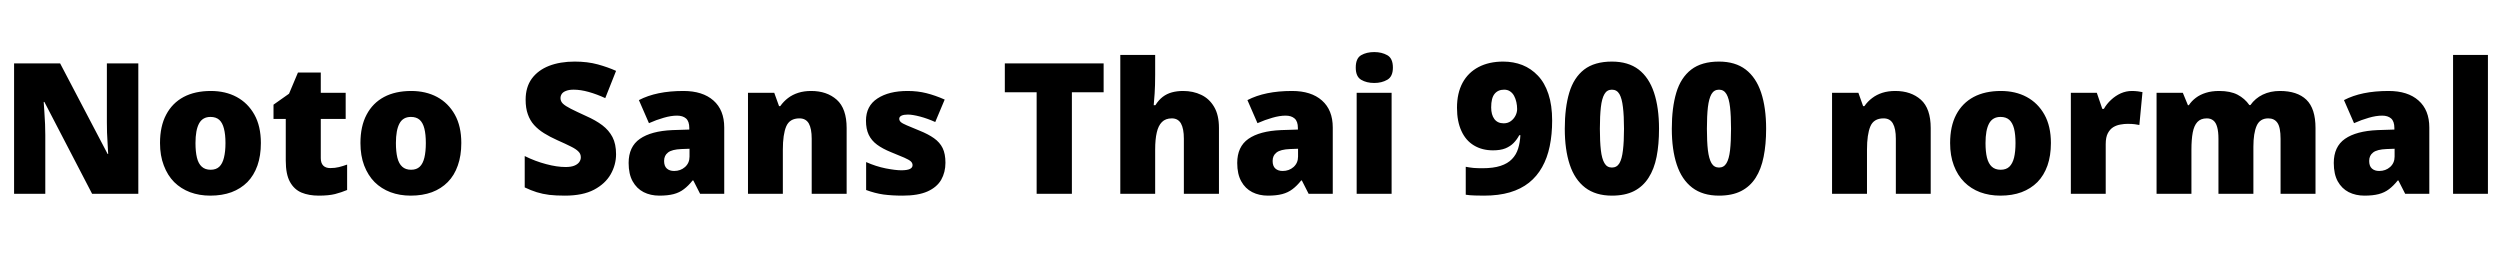 <svg xmlns="http://www.w3.org/2000/svg" xmlns:xlink="http://www.w3.org/1999/xlink" width="328.416" height="36.264"><path fill="black" d="M18.17 8.33L18.17 25.46L12.10 25.46L5.83 13.39L5.74 13.39Q5.78 13.94 5.83 14.72Q5.88 15.50 5.92 16.30Q5.95 17.09 5.95 17.74L5.95 17.74L5.95 25.46L1.85 25.46L1.85 8.33L7.90 8.33L14.14 20.23L14.21 20.23Q14.18 19.68 14.14 18.94Q14.09 18.19 14.06 17.42Q14.04 16.66 14.04 16.08L14.04 16.08L14.04 8.33L18.17 8.33ZM34.27 18.79L34.27 18.79Q34.27 20.45 33.82 21.74Q33.36 23.04 32.50 23.92Q31.63 24.79 30.41 25.25Q29.18 25.70 27.62 25.70L27.62 25.70Q26.18 25.70 24.97 25.25Q23.76 24.79 22.88 23.92Q22.01 23.04 21.52 21.74Q21.02 20.45 21.02 18.79L21.02 18.79Q21.02 16.58 21.83 15.06Q22.63 13.54 24.12 12.74Q25.61 11.95 27.70 11.95L27.70 11.95Q29.62 11.95 31.09 12.74Q32.57 13.54 33.42 15.06Q34.27 16.58 34.27 18.79ZM25.68 18.79L25.68 18.79Q25.68 19.92 25.87 20.71Q26.06 21.50 26.51 21.90Q26.95 22.30 27.67 22.30L27.67 22.30Q28.39 22.30 28.81 21.90Q29.23 21.50 29.42 20.71Q29.62 19.92 29.62 18.79L29.62 18.79Q29.62 17.66 29.42 16.90Q29.23 16.13 28.80 15.74Q28.37 15.36 27.65 15.36L27.65 15.36Q26.62 15.36 26.15 16.22Q25.68 17.09 25.68 18.79ZM43.39 22.08L43.39 22.08Q44.02 22.08 44.53 21.95Q45.05 21.82 45.60 21.62L45.60 21.62L45.60 24.96Q44.86 25.27 44.02 25.49Q43.18 25.70 41.88 25.70L41.88 25.70Q40.58 25.70 39.61 25.30Q38.64 24.89 38.09 23.89Q37.54 22.90 37.54 21.10L37.54 21.10L37.54 15.62L35.93 15.62L35.93 13.75L37.97 12.31L39.14 9.53L42.14 9.53L42.14 12.19L45.41 12.19L45.41 15.62L42.14 15.62L42.14 20.78Q42.14 21.43 42.47 21.76Q42.79 22.08 43.39 22.08ZM60.60 18.79L60.60 18.79Q60.60 20.45 60.14 21.74Q59.69 23.04 58.82 23.92Q57.96 24.79 56.74 25.25Q55.51 25.70 53.95 25.70L53.95 25.70Q52.51 25.70 51.30 25.25Q50.09 24.79 49.21 23.92Q48.34 23.04 47.84 21.74Q47.35 20.45 47.35 18.79L47.35 18.79Q47.35 16.58 48.16 15.06Q48.96 13.54 50.45 12.74Q51.94 11.95 54.02 11.95L54.02 11.95Q55.94 11.95 57.42 12.74Q58.90 13.54 59.75 15.06Q60.60 16.58 60.60 18.79ZM52.01 18.79L52.01 18.79Q52.01 19.92 52.20 20.71Q52.39 21.50 52.84 21.90Q53.28 22.30 54 22.30L54 22.30Q54.72 22.30 55.14 21.90Q55.56 21.50 55.75 20.71Q55.94 19.92 55.94 18.79L55.94 18.79Q55.94 17.66 55.75 16.90Q55.56 16.13 55.13 15.74Q54.70 15.36 53.98 15.36L53.98 15.36Q52.94 15.36 52.48 16.22Q52.01 17.09 52.01 18.79ZM80.93 20.26L80.93 20.26Q80.93 21.65 80.22 22.90Q79.51 24.14 78.04 24.92Q76.56 25.70 74.21 25.70L74.21 25.70Q73.03 25.70 72.16 25.60Q71.28 25.49 70.51 25.25Q69.74 25.01 68.93 24.62L68.93 24.62L68.93 20.50Q70.32 21.19 71.74 21.56Q73.15 21.94 74.30 21.94L74.30 21.94Q75 21.94 75.43 21.77Q75.86 21.60 76.08 21.31Q76.30 21.02 76.30 20.66L76.30 20.66Q76.30 20.21 75.98 19.90Q75.67 19.58 75 19.25Q74.33 18.91 73.20 18.41L73.20 18.41Q72.24 17.98 71.47 17.50Q70.70 17.02 70.16 16.42Q69.62 15.82 69.34 15.01Q69.05 14.21 69.05 13.10L69.05 13.10Q69.05 11.45 69.86 10.33Q70.68 9.22 72.13 8.65Q73.58 8.09 75.50 8.09L75.50 8.09Q77.18 8.09 78.53 8.46Q79.87 8.83 80.93 9.31L80.93 9.31L79.51 12.89Q78.41 12.38 77.34 12.08Q76.27 11.78 75.36 11.78L75.36 11.78Q74.76 11.78 74.38 11.93Q73.99 12.07 73.81 12.32Q73.63 12.58 73.63 12.89L73.63 12.89Q73.63 13.30 73.94 13.61Q74.26 13.92 74.99 14.29Q75.72 14.66 76.99 15.24L76.99 15.24Q78.24 15.79 79.12 16.45Q79.99 17.11 80.46 18.01Q80.93 18.91 80.93 20.26ZM89.78 11.95L89.78 11.95Q92.30 11.95 93.72 13.20Q95.14 14.45 95.14 16.75L95.14 16.75L95.14 25.46L91.97 25.46L91.08 23.71L90.98 23.71Q90.43 24.41 89.84 24.85Q89.26 25.30 88.49 25.50Q87.72 25.70 86.62 25.70L86.62 25.70Q85.46 25.70 84.55 25.24Q83.64 24.77 83.11 23.82Q82.58 22.87 82.58 21.41L82.58 21.41Q82.58 19.27 84.06 18.24Q85.54 17.21 88.34 17.09L88.34 17.09L90.55 17.02L90.55 16.82Q90.55 15.94 90.12 15.56Q89.69 15.19 88.94 15.19L88.94 15.19Q88.15 15.19 87.19 15.47Q86.23 15.74 85.25 16.18L85.25 16.18L83.93 13.15Q85.08 12.55 86.53 12.25Q87.98 11.95 89.78 11.95ZM90.58 19.54L89.52 19.58Q88.27 19.63 87.76 20.03Q87.24 20.42 87.24 21.14L87.24 21.14Q87.24 21.82 87.60 22.14Q87.96 22.46 88.56 22.46L88.56 22.46Q89.40 22.46 89.99 21.94Q90.58 21.41 90.58 20.57L90.58 20.57L90.58 19.54ZM106.56 11.95L106.56 11.95Q108.62 11.95 109.92 13.10Q111.22 14.26 111.22 16.82L111.22 16.82L111.22 25.46L106.63 25.46L106.63 18.22Q106.63 16.90 106.25 16.22Q105.86 15.55 105.02 15.55L105.02 15.55Q103.73 15.55 103.28 16.61Q102.84 17.66 102.84 19.66L102.84 19.66L102.84 25.46L98.26 25.46L98.26 12.19L101.71 12.19L102.34 13.94L102.50 13.94Q102.94 13.32 103.52 12.88Q104.11 12.43 104.87 12.19Q105.62 11.95 106.56 11.95ZM124.20 21.38L124.20 21.38Q124.20 22.63 123.64 23.62Q123.07 24.60 121.84 25.15Q120.60 25.70 118.58 25.70L118.58 25.70Q117.17 25.70 116.05 25.55Q114.94 25.39 113.78 24.96L113.78 24.96L113.78 21.29Q115.06 21.86 116.35 22.12Q117.65 22.37 118.39 22.37L118.39 22.37Q119.16 22.37 119.52 22.20Q119.88 22.03 119.88 21.70L119.88 21.70Q119.88 21.41 119.64 21.19Q119.40 20.98 118.79 20.71Q118.18 20.45 117.05 19.99L117.05 19.99Q115.94 19.54 115.21 19.00Q114.48 18.46 114.12 17.70Q113.76 16.94 113.76 15.86L113.76 15.86Q113.76 13.92 115.26 12.94Q116.76 11.95 119.23 11.95L119.23 11.95Q120.55 11.95 121.70 12.24Q122.86 12.53 124.10 13.08L124.10 13.08L122.86 16.03Q121.87 15.58 120.86 15.31Q119.86 15.05 119.26 15.05L119.26 15.05Q118.73 15.05 118.43 15.19Q118.13 15.34 118.13 15.60L118.13 15.60Q118.13 15.84 118.33 16.03Q118.54 16.22 119.11 16.46Q119.69 16.70 120.79 17.16L120.79 17.16Q121.94 17.62 122.70 18.16Q123.46 18.70 123.83 19.45Q124.20 20.21 124.20 21.38ZM140.81 12.12L140.81 25.46L136.18 25.46L136.18 12.12L132 12.12L132 8.33L144.98 8.33L144.98 12.12L140.81 12.12ZM151.75 7.22L151.75 9.82Q151.75 11.28 151.68 12.29Q151.61 13.30 151.56 13.82L151.56 13.82L151.78 13.82Q152.21 13.13 152.75 12.72Q153.29 12.31 153.96 12.13Q154.63 11.95 155.42 11.95L155.42 11.95Q156.74 11.95 157.80 12.46Q158.86 12.96 159.49 14.03Q160.13 15.10 160.13 16.82L160.13 16.82L160.13 25.46L155.52 25.46L155.52 18.22Q155.52 16.90 155.14 16.22Q154.75 15.55 153.94 15.55L153.94 15.55Q153.12 15.55 152.64 16.03Q152.16 16.51 151.96 17.41Q151.75 18.31 151.75 19.63L151.75 19.63L151.75 25.46L147.17 25.46L147.17 7.22L151.75 7.22ZM169.73 11.95L169.73 11.95Q172.25 11.95 173.66 13.20Q175.08 14.45 175.08 16.75L175.08 16.75L175.08 25.46L171.91 25.46L171.02 23.71L170.93 23.71Q170.38 24.41 169.79 24.85Q169.20 25.30 168.43 25.50Q167.66 25.70 166.56 25.70L166.56 25.70Q165.41 25.70 164.50 25.24Q163.58 24.77 163.06 23.82Q162.53 22.87 162.53 21.41L162.53 21.41Q162.53 19.27 164.00 18.24Q165.48 17.21 168.29 17.09L168.29 17.09L170.50 17.02L170.50 16.82Q170.50 15.94 170.06 15.56Q169.63 15.19 168.89 15.19L168.89 15.19Q168.10 15.19 167.14 15.47Q166.18 15.74 165.19 16.18L165.19 16.18L163.87 13.15Q165.02 12.55 166.48 12.25Q167.93 11.95 169.73 11.95ZM170.52 19.54L169.46 19.58Q168.22 19.63 167.70 20.03Q167.18 20.42 167.18 21.14L167.18 21.14Q167.18 21.82 167.54 22.14Q167.90 22.46 168.50 22.46L168.50 22.46Q169.34 22.46 169.93 21.94Q170.52 21.41 170.52 20.57L170.52 20.57L170.52 19.54ZM178.22 12.19L182.81 12.19L182.81 25.46L178.22 25.46L178.22 12.19ZM180.53 6.84L180.53 6.84Q181.51 6.84 182.24 7.25Q182.98 7.66 182.98 8.88L182.98 8.88Q182.98 10.06 182.24 10.48Q181.51 10.90 180.53 10.90L180.53 10.90Q179.52 10.90 178.81 10.48Q178.10 10.06 178.10 8.88L178.10 8.88Q178.10 7.66 178.81 7.25Q179.52 6.84 180.53 6.84ZM203.90 15.84L203.90 15.84Q203.90 17.66 203.58 19.21Q203.26 20.76 202.58 21.96Q201.91 23.16 200.86 24.00Q199.80 24.84 198.34 25.27Q196.87 25.70 194.95 25.70L194.95 25.70Q194.42 25.70 193.73 25.68Q193.03 25.66 192.55 25.58L192.55 25.58L192.55 21.91Q193.06 22.01 193.56 22.06Q194.06 22.10 194.74 22.10L194.74 22.10Q196.18 22.10 197.12 21.79Q198.07 21.48 198.62 20.90Q199.18 20.33 199.43 19.52Q199.68 18.72 199.73 17.76L199.73 17.76L199.58 17.76Q199.27 18.34 198.84 18.78Q198.41 19.22 197.76 19.49Q197.11 19.75 196.13 19.75L196.13 19.75Q194.69 19.75 193.62 19.10Q192.55 18.46 191.98 17.20Q191.40 15.94 191.40 14.16L191.40 14.16Q191.40 12.24 192.13 10.88Q192.86 9.53 194.23 8.81Q195.60 8.09 197.47 8.09L197.47 8.09Q198.82 8.09 199.98 8.54Q201.14 9.00 202.03 9.94Q202.92 10.87 203.41 12.35Q203.90 13.82 203.90 15.84ZM197.59 11.78L197.59 11.78Q196.78 11.78 196.33 12.34Q195.89 12.89 195.89 14.11L195.89 14.11Q195.89 15.07 196.31 15.64Q196.73 16.20 197.54 16.20L197.54 16.20Q198.07 16.20 198.46 15.92Q198.84 15.65 199.07 15.22Q199.30 14.78 199.30 14.33L199.30 14.33Q199.30 13.87 199.20 13.42Q199.10 12.96 198.90 12.59Q198.70 12.22 198.37 12.00Q198.05 11.78 197.59 11.78ZM217.94 16.92L217.94 16.92Q217.94 18.98 217.62 20.60Q217.30 22.22 216.56 23.36Q215.83 24.50 214.66 25.10Q213.48 25.70 211.75 25.70L211.75 25.70Q209.62 25.70 208.24 24.65Q206.86 23.59 206.21 21.62Q205.56 19.66 205.56 16.92L205.56 16.92Q205.56 14.14 206.15 12.17Q206.74 10.20 208.10 9.14Q209.47 8.09 211.75 8.09L211.75 8.09Q213.89 8.09 215.26 9.13Q216.62 10.18 217.28 12.16Q217.94 14.14 217.94 16.92ZM210.17 16.92L210.17 16.92Q210.17 18.60 210.30 19.73Q210.43 20.86 210.77 21.43Q211.10 22.01 211.75 22.01L211.75 22.01Q212.40 22.01 212.74 21.44Q213.07 20.88 213.20 19.74Q213.34 18.60 213.34 16.92L213.34 16.92Q213.34 15.22 213.20 14.08Q213.07 12.94 212.74 12.36Q212.40 11.78 211.75 11.78L211.75 11.78Q211.10 11.78 210.77 12.36Q210.43 12.94 210.30 14.08Q210.17 15.22 210.17 16.92ZM232.01 16.92L232.01 16.92Q232.01 18.98 231.68 20.60Q231.36 22.22 230.63 23.36Q229.90 24.50 228.72 25.10Q227.54 25.70 225.82 25.70L225.82 25.70Q223.68 25.70 222.30 24.65Q220.92 23.59 220.27 21.62Q219.62 19.66 219.62 16.92L219.62 16.92Q219.62 14.14 220.21 12.17Q220.80 10.20 222.17 9.14Q223.54 8.09 225.82 8.09L225.82 8.09Q227.95 8.09 229.32 9.13Q230.69 10.18 231.35 12.16Q232.01 14.14 232.01 16.92ZM224.23 16.92L224.23 16.92Q224.23 18.60 224.36 19.73Q224.50 20.86 224.83 21.43Q225.17 22.01 225.82 22.01L225.82 22.01Q226.46 22.01 226.80 21.44Q227.14 20.88 227.27 19.74Q227.40 18.60 227.40 16.92L227.40 16.92Q227.40 15.22 227.27 14.08Q227.14 12.94 226.80 12.36Q226.46 11.78 225.82 11.78L225.82 11.78Q225.17 11.78 224.83 12.36Q224.50 12.94 224.36 14.08Q224.23 15.22 224.23 16.92ZM248.98 11.95L248.98 11.95Q251.04 11.95 252.34 13.10Q253.63 14.26 253.63 16.82L253.63 16.82L253.63 25.46L249.05 25.46L249.05 18.22Q249.05 16.90 248.66 16.22Q248.28 15.55 247.44 15.55L247.44 15.55Q246.14 15.55 245.70 16.61Q245.26 17.66 245.26 19.66L245.26 19.66L245.26 25.46L240.67 25.46L240.67 12.19L244.13 12.19L244.75 13.94L244.92 13.94Q245.35 13.32 245.94 12.88Q246.53 12.43 247.28 12.19Q248.04 11.95 248.98 11.95ZM269.42 18.79L269.42 18.79Q269.42 20.45 268.97 21.74Q268.51 23.04 267.65 23.92Q266.78 24.79 265.56 25.25Q264.34 25.70 262.78 25.70L262.78 25.70Q261.34 25.70 260.12 25.25Q258.91 24.79 258.04 23.92Q257.16 23.04 256.67 21.74Q256.18 20.45 256.18 18.79L256.18 18.79Q256.18 16.58 256.98 15.06Q257.78 13.54 259.27 12.74Q260.76 11.95 262.85 11.95L262.85 11.95Q264.77 11.95 266.24 12.74Q267.72 13.54 268.57 15.06Q269.42 16.58 269.42 18.79ZM260.83 18.79L260.83 18.79Q260.83 19.92 261.02 20.71Q261.22 21.50 261.66 21.90Q262.10 22.30 262.82 22.30L262.82 22.30Q263.54 22.30 263.96 21.90Q264.38 21.50 264.58 20.71Q264.77 19.92 264.77 18.79L264.77 18.79Q264.77 17.66 264.58 16.90Q264.38 16.13 263.95 15.74Q263.52 15.36 262.80 15.36L262.80 15.36Q261.77 15.36 261.30 16.22Q260.83 17.09 260.83 18.79ZM280.06 11.95L280.06 11.95Q280.44 11.95 280.85 12.00Q281.26 12.05 281.45 12.10L281.45 12.10L281.04 16.42Q280.80 16.37 280.45 16.32Q280.10 16.27 279.48 16.27L279.48 16.27Q279.05 16.27 278.56 16.36Q278.06 16.44 277.62 16.70Q277.18 16.97 276.90 17.50Q276.62 18.02 276.62 18.94L276.62 18.94L276.62 25.46L272.04 25.46L272.04 12.19L275.45 12.19L276.17 14.30L276.38 14.30Q276.74 13.66 277.32 13.12Q277.90 12.58 278.60 12.26Q279.31 11.95 280.06 11.95ZM299.50 11.95L299.50 11.95Q301.78 11.95 302.98 13.10Q304.18 14.26 304.18 16.82L304.18 16.82L304.18 25.46L299.59 25.46L299.59 18.24Q299.59 16.73 299.18 16.14Q298.78 15.55 297.98 15.55L297.98 15.55Q296.88 15.55 296.45 16.52Q296.02 17.50 296.02 19.27L296.02 19.27L296.02 25.46L291.43 25.46L291.43 18.24Q291.43 17.28 291.26 16.69Q291.10 16.10 290.76 15.83Q290.42 15.55 289.90 15.55L289.90 15.55Q289.10 15.55 288.66 16.03Q288.22 16.51 288.05 17.42Q287.88 18.34 287.88 19.66L287.88 19.66L287.88 25.46L283.30 25.46L283.30 12.19L286.75 12.19L287.42 13.82L287.54 13.82Q287.90 13.27 288.46 12.85Q289.01 12.43 289.78 12.19Q290.54 11.95 291.53 11.95L291.53 11.95Q292.99 11.95 293.94 12.44Q294.89 12.94 295.49 13.80L295.49 13.80L295.63 13.80Q296.26 12.91 297.25 12.43Q298.25 11.95 299.50 11.95ZM313.78 11.95L313.78 11.95Q316.30 11.95 317.71 13.20Q319.13 14.45 319.13 16.75L319.13 16.75L319.13 25.46L315.96 25.46L315.07 23.71L314.98 23.71Q314.42 24.41 313.84 24.85Q313.25 25.30 312.48 25.50Q311.71 25.70 310.61 25.70L310.61 25.70Q309.46 25.70 308.54 25.24Q307.63 24.77 307.10 23.82Q306.58 22.87 306.58 21.41L306.58 21.41Q306.58 19.27 308.05 18.24Q309.53 17.21 312.34 17.09L312.34 17.09L314.54 17.02L314.54 16.82Q314.54 15.94 314.11 15.56Q313.68 15.19 312.94 15.19L312.94 15.19Q312.14 15.19 311.18 15.47Q310.22 15.74 309.24 16.18L309.24 16.18L307.92 13.15Q309.07 12.55 310.52 12.25Q311.98 11.95 313.78 11.95ZM314.57 19.54L313.51 19.58Q312.26 19.63 311.75 20.03Q311.23 20.42 311.23 21.14L311.23 21.14Q311.23 21.82 311.59 22.14Q311.95 22.46 312.55 22.46L312.55 22.46Q313.39 22.46 313.98 21.94Q314.57 21.41 314.57 20.57L314.57 20.57L314.57 19.54ZM326.83 7.22L326.83 25.46L322.25 25.46L322.25 7.22L326.83 7.22Z"/></svg>